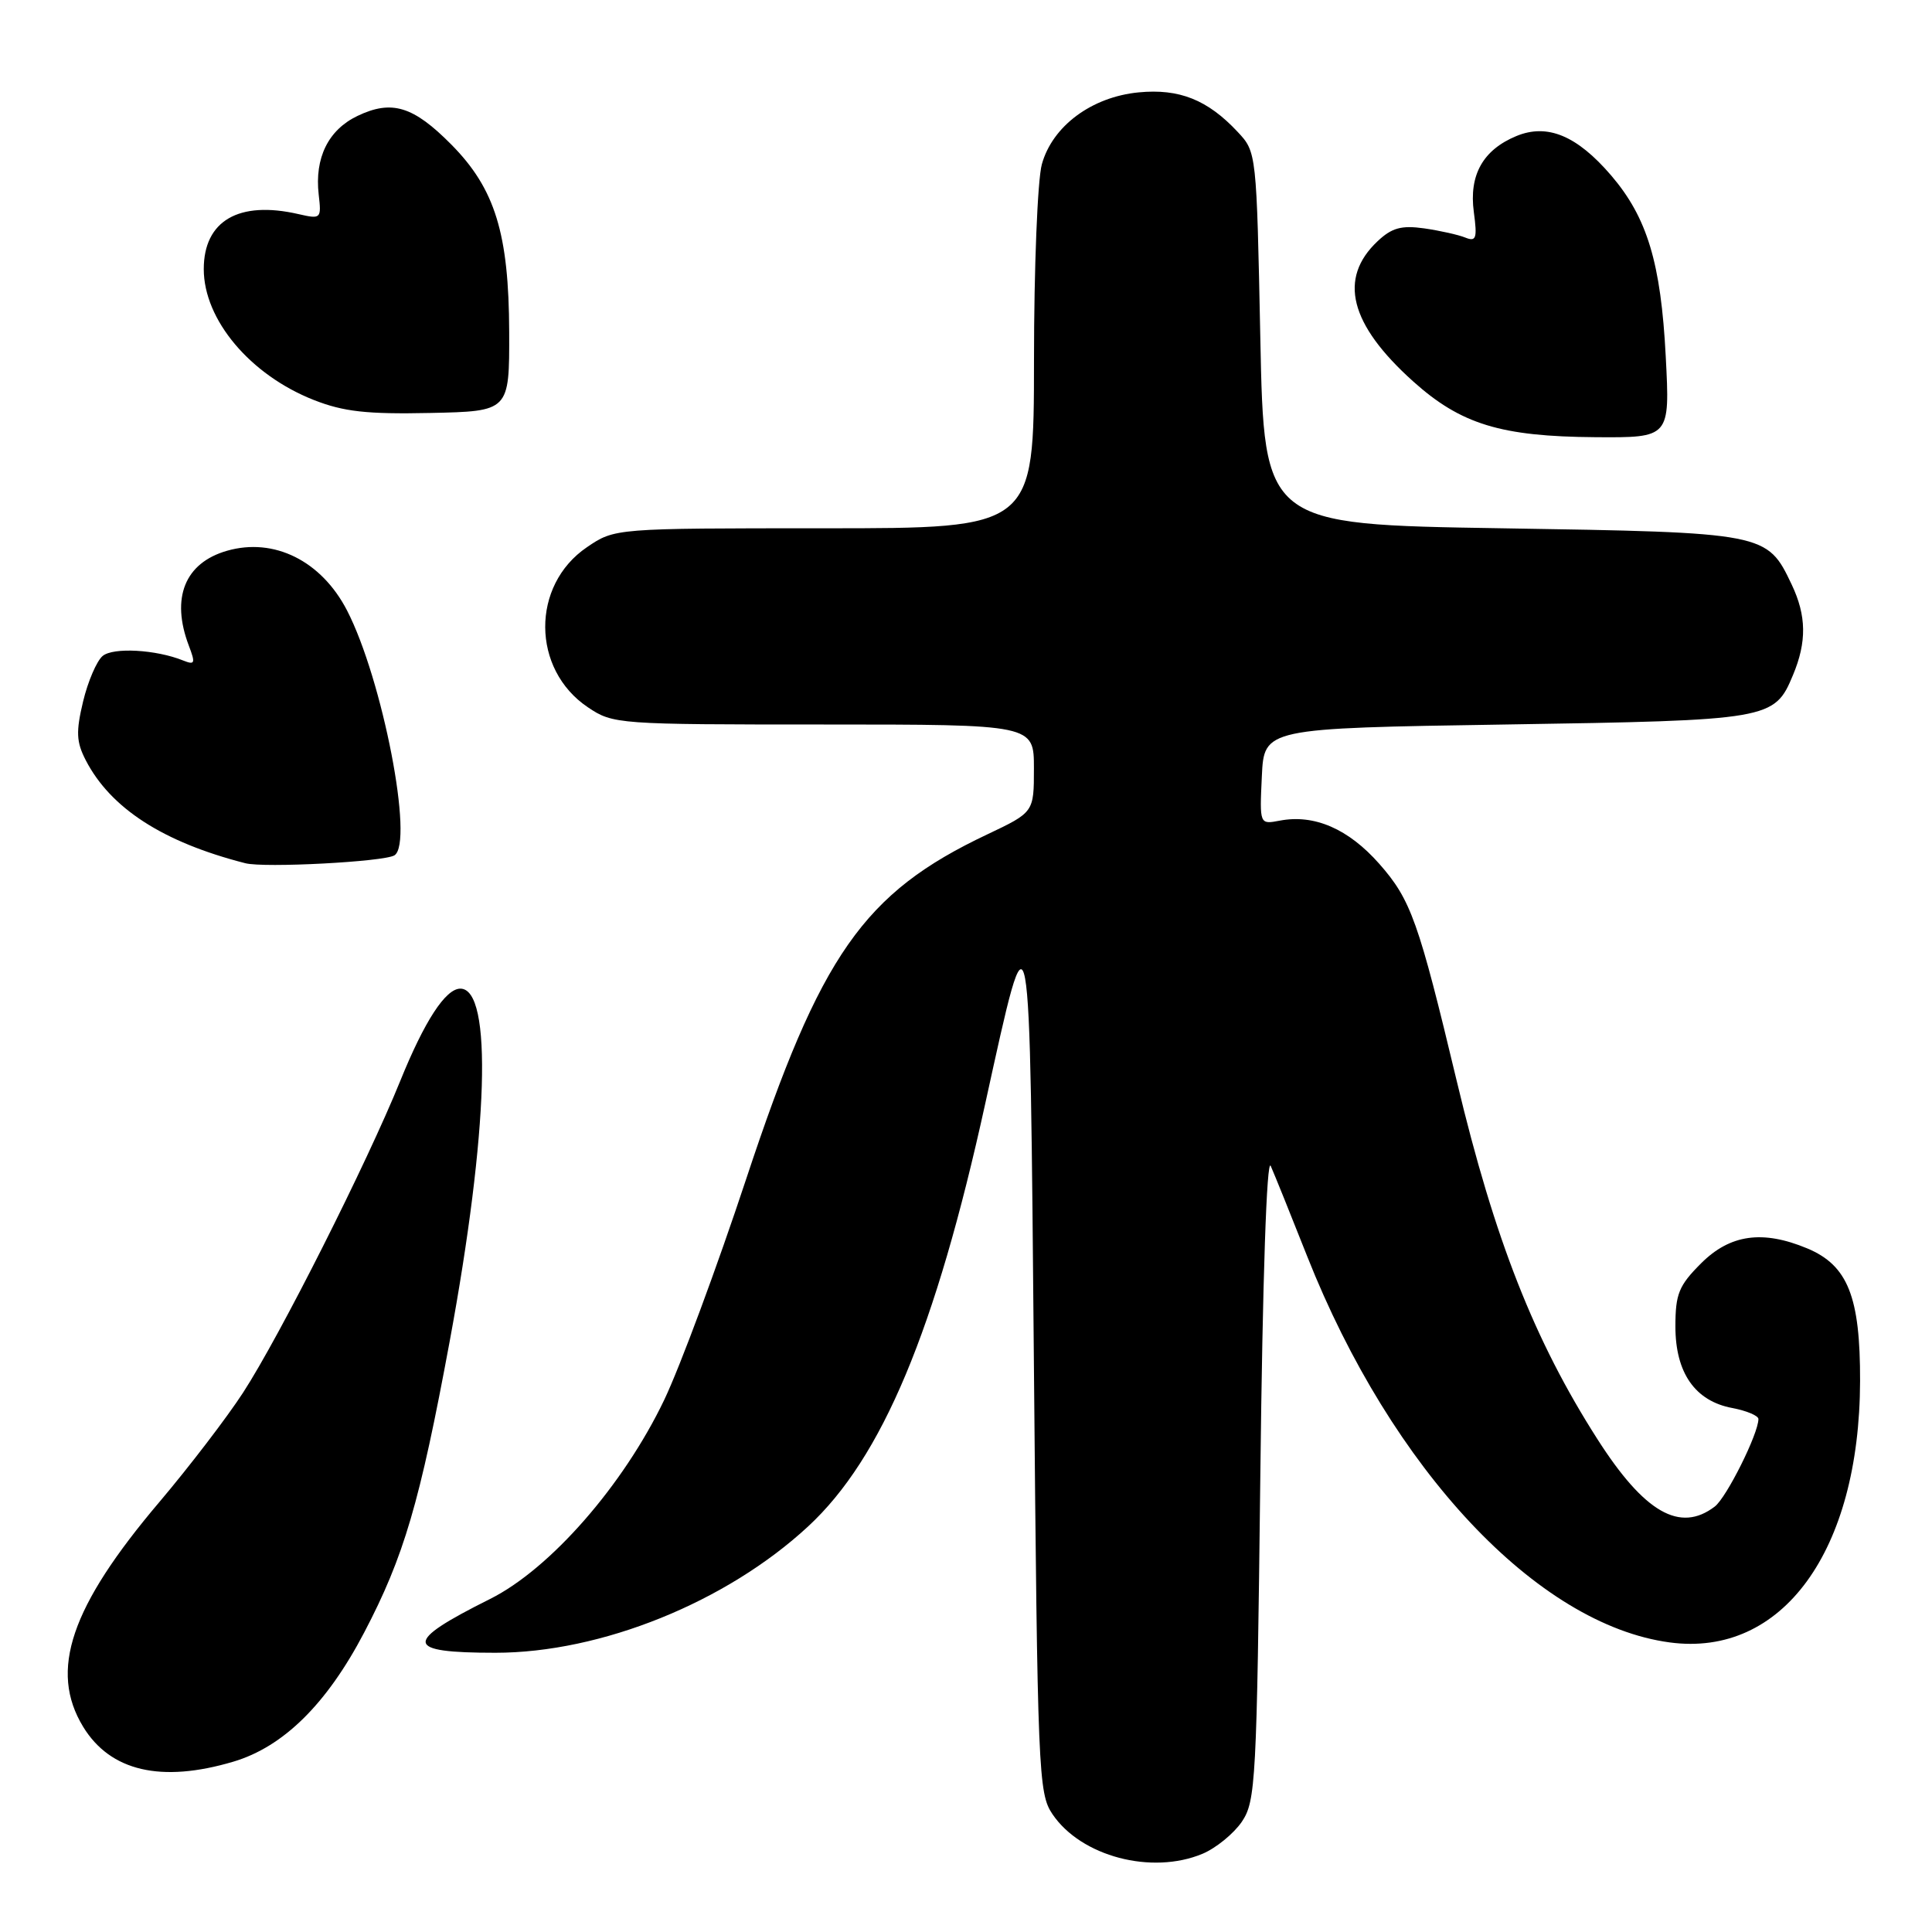<?xml version="1.0" encoding="UTF-8" standalone="no"?>
<!DOCTYPE svg PUBLIC "-//W3C//DTD SVG 1.1//EN" "http://www.w3.org/Graphics/SVG/1.1/DTD/svg11.dtd" >
<svg xmlns="http://www.w3.org/2000/svg" xmlns:xlink="http://www.w3.org/1999/xlink" version="1.1" viewBox="0 0 256 256">
 <g >
 <path fill="currentColor"
d=" M 159.33 245.64 C 161.12 244.89 163.47 242.97 164.55 241.39 C 166.39 238.66 166.53 236.06 167.00 195.50 C 167.30 169.37 167.85 153.28 168.38 154.50 C 168.87 155.60 171.04 160.98 173.21 166.47 C 184.40 194.73 203.69 215.28 221.25 217.63 C 236.15 219.63 246.41 205.55 246.47 183.00 C 246.50 171.83 244.85 167.67 239.47 165.42 C 233.55 162.95 229.24 163.56 225.40 167.40 C 222.45 170.35 222.00 171.45 222.00 175.77 C 222.00 181.91 224.61 185.65 229.54 186.57 C 231.44 186.93 233.00 187.59 233.00 188.03 C 233.00 189.97 228.77 198.45 227.21 199.63 C 222.61 203.14 217.89 200.43 211.67 190.70 C 203.30 177.61 198.05 164.27 193.05 143.34 C 187.96 122.05 186.96 119.23 182.77 114.47 C 178.68 109.83 174.16 107.86 169.57 108.74 C 166.90 109.25 166.90 109.25 167.20 102.88 C 167.50 96.50 167.50 96.50 199.50 96.00 C 234.59 95.45 235.12 95.36 237.58 89.45 C 239.42 85.05 239.37 81.59 237.41 77.46 C 234.15 70.59 234.00 70.56 199.00 70.00 C 167.50 69.50 167.50 69.50 167.00 44.83 C 166.50 20.20 166.50 20.15 164.00 17.48 C 160.02 13.22 156.26 11.72 150.88 12.24 C 144.66 12.84 139.45 16.70 138.05 21.77 C 137.48 23.83 137.01 35.49 137.01 47.75 C 137.00 70.00 137.00 70.00 109.23 70.00 C 81.46 70.00 81.46 70.00 77.77 72.51 C 70.35 77.55 70.41 88.69 77.90 93.72 C 81.23 95.96 81.81 96.00 109.15 96.00 C 137.00 96.00 137.00 96.00 137.00 101.82 C 137.00 107.63 137.00 107.63 130.80 110.57 C 114.42 118.32 108.73 126.46 98.89 156.17 C 95.01 167.90 90.11 181.10 88.01 185.50 C 82.59 196.82 72.90 207.89 64.94 211.87 C 53.37 217.65 53.51 219.00 65.64 219.00 C 79.65 219.00 96.24 212.30 107.08 202.26 C 116.88 193.19 123.96 176.30 130.56 146.19 C 136.59 118.74 136.44 117.95 137.00 181.00 C 137.48 235.00 137.59 237.63 139.46 240.39 C 143.25 245.99 152.59 248.45 159.33 245.64 Z  M 30.92 233.43 C 37.55 231.46 43.29 225.80 48.25 216.33 C 53.53 206.25 55.62 199.13 59.58 177.76 C 64.73 149.91 65.31 131.00 61.00 131.00 C 59.04 131.00 56.25 135.29 53.03 143.24 C 48.60 154.17 37.07 177.05 32.21 184.53 C 30.08 187.81 25.10 194.32 21.14 199.00 C 9.35 212.90 6.48 221.36 11.02 228.81 C 14.62 234.70 21.36 236.27 30.92 233.43 Z  M 52.26 113.34 C 54.89 111.71 50.69 90.00 45.98 80.88 C 42.58 74.31 36.31 71.19 30.08 72.98 C 24.49 74.58 22.62 79.23 25.02 85.55 C 25.92 87.91 25.83 88.14 24.27 87.52 C 20.68 86.07 15.00 85.75 13.60 86.92 C 12.82 87.57 11.65 90.28 11.01 92.95 C 10.05 96.97 10.11 98.30 11.36 100.73 C 14.66 107.11 21.60 111.59 32.50 114.38 C 35.01 115.03 50.88 114.19 52.26 113.34 Z  M 220.72 47.25 C 220.08 34.83 218.27 28.84 213.49 23.25 C 208.95 17.96 205.03 16.33 200.92 18.03 C 196.49 19.87 194.63 23.20 195.29 28.10 C 195.76 31.59 195.60 32.06 194.16 31.48 C 193.25 31.11 190.79 30.56 188.71 30.26 C 185.70 29.84 184.43 30.18 182.54 31.96 C 177.30 36.89 178.83 42.97 187.23 50.52 C 193.57 56.22 198.87 57.84 211.39 57.93 C 221.28 58.00 221.28 58.00 220.72 47.25 Z  M 67.47 44.00 C 67.43 30.95 65.60 25.01 59.80 19.15 C 54.76 14.06 51.91 13.19 47.37 15.36 C 43.50 17.21 41.67 20.92 42.23 25.79 C 42.60 28.99 42.53 29.05 39.55 28.37 C 31.64 26.55 27.00 29.25 27.00 35.66 C 27.00 42.37 33.15 49.68 41.58 53.00 C 45.52 54.55 48.60 54.90 57.00 54.72 C 67.50 54.50 67.50 54.50 67.47 44.00 Z "/>
</g>
</svg>